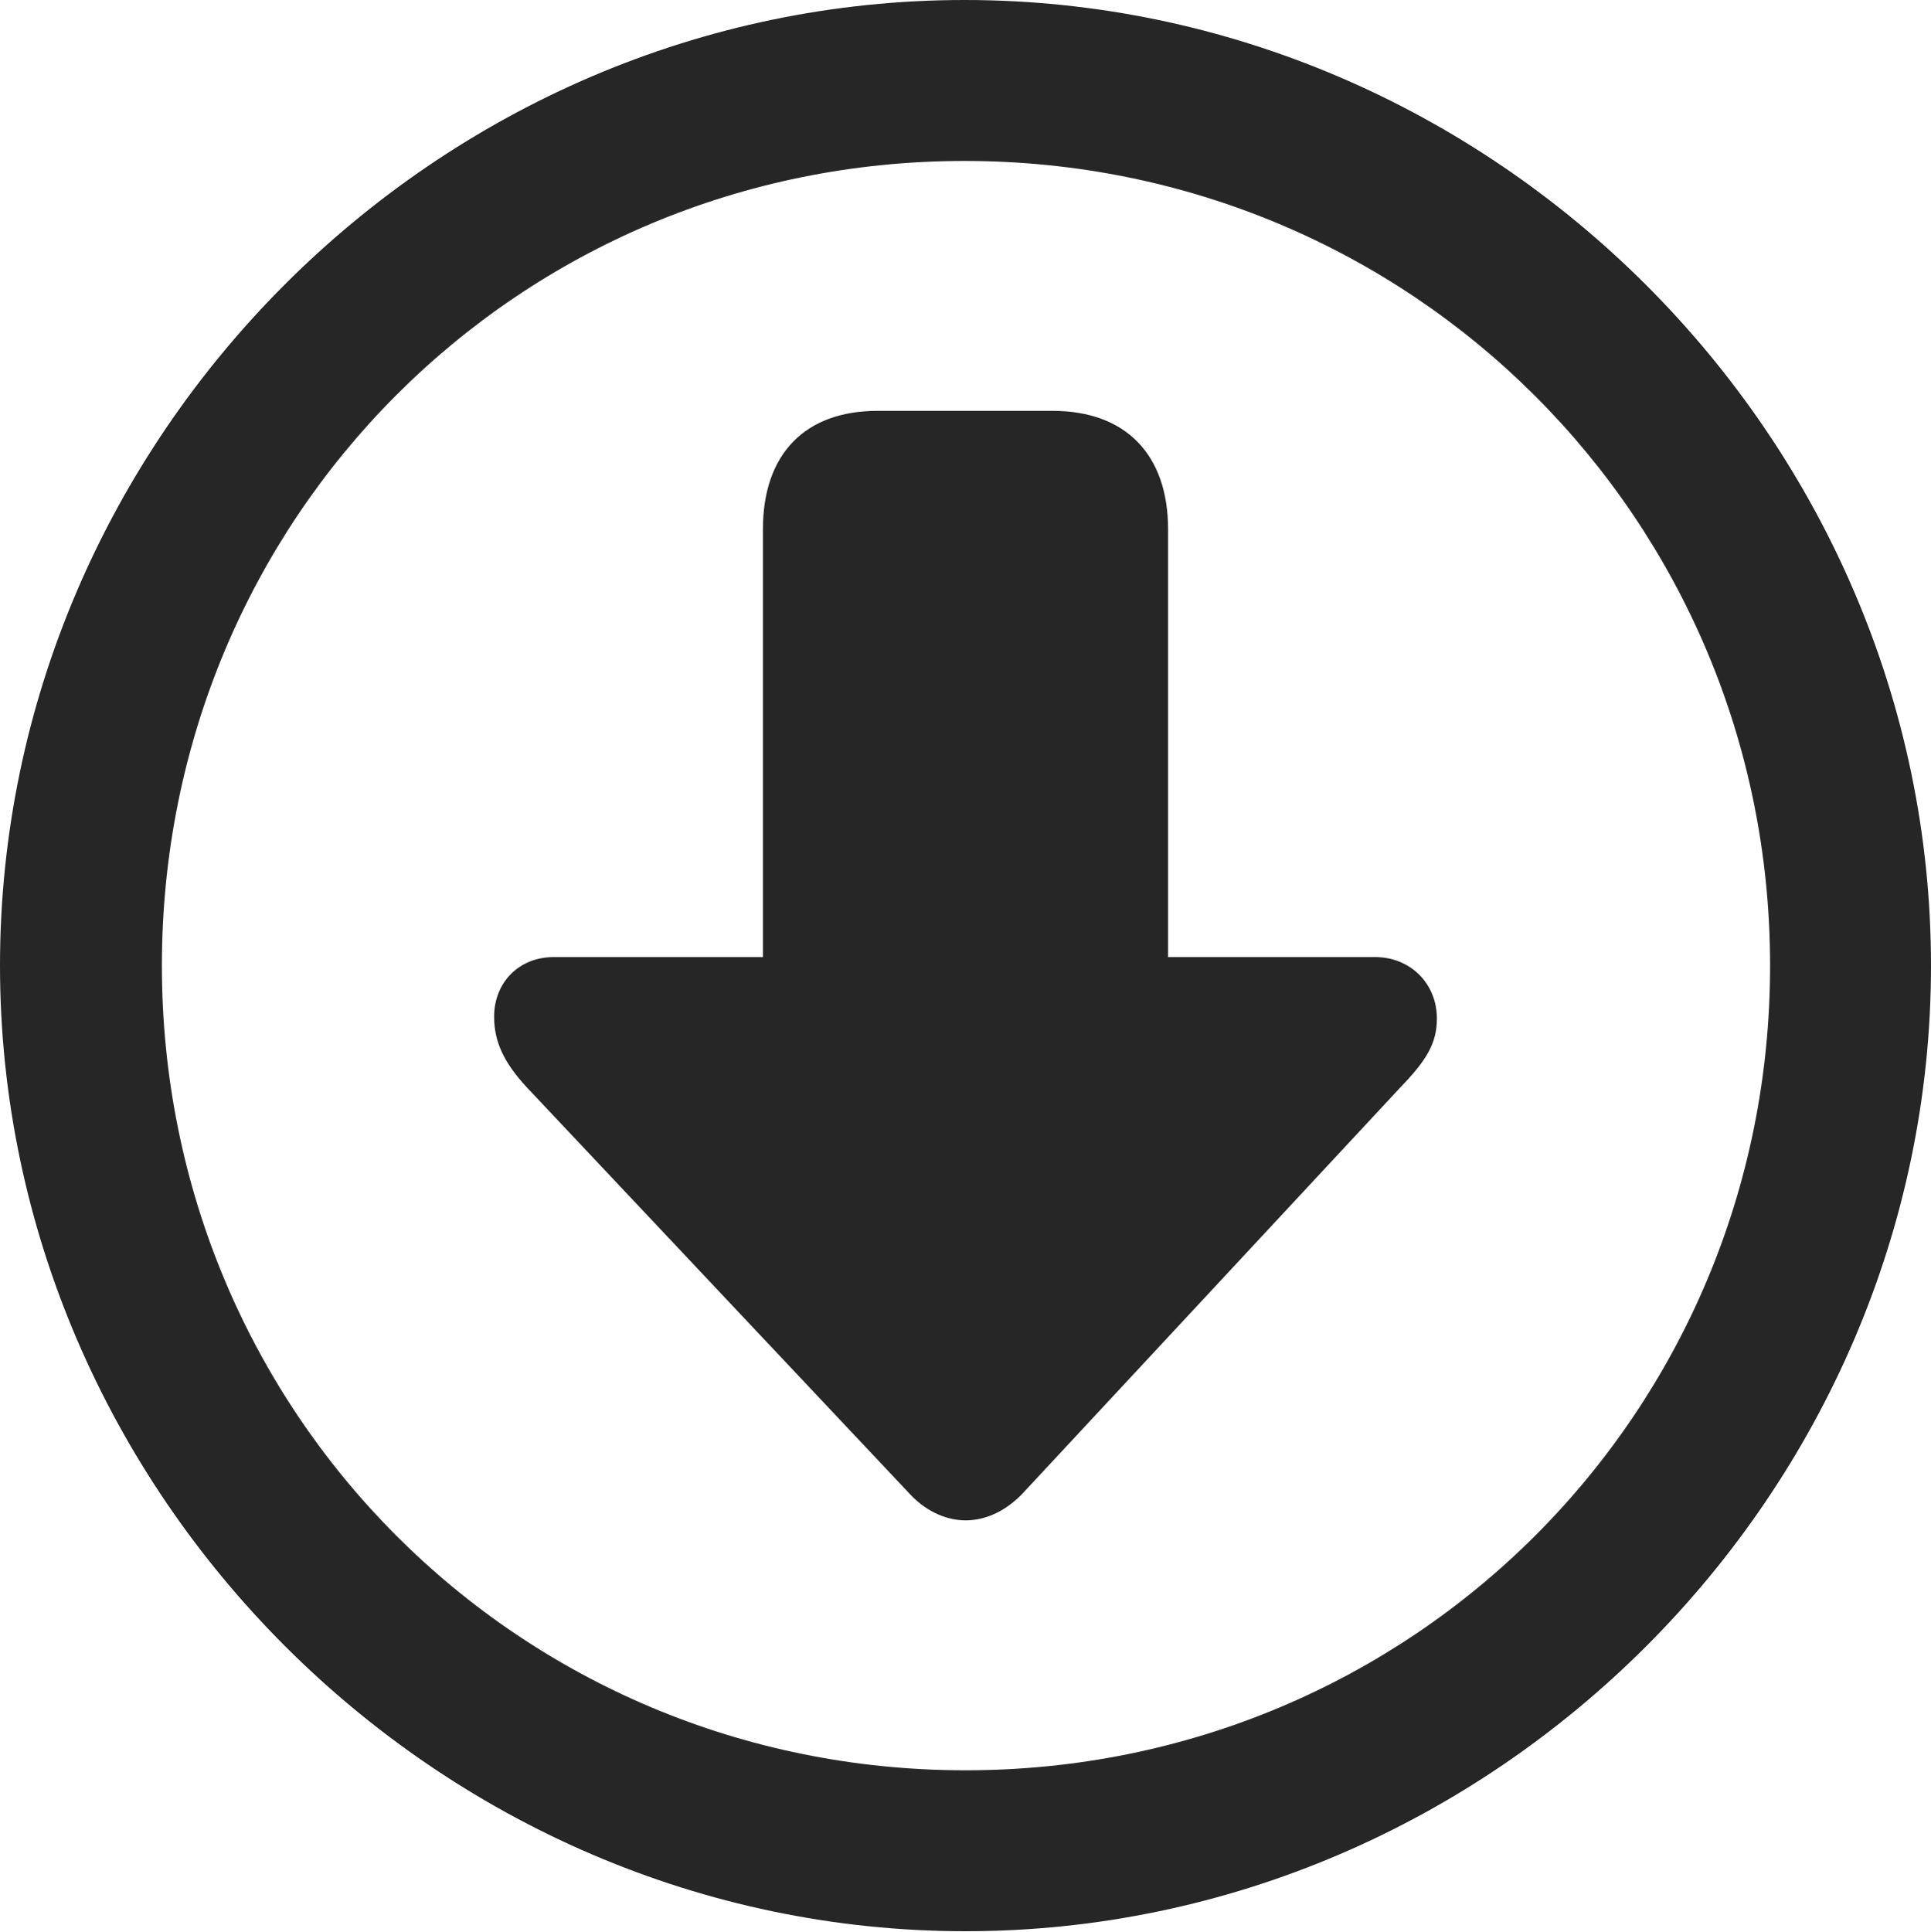 <?xml version="1.0" encoding="UTF-8"?>
<!--Generator: Apple Native CoreSVG 232.5-->
<!DOCTYPE svg
PUBLIC "-//W3C//DTD SVG 1.1//EN"
       "http://www.w3.org/Graphics/SVG/1.1/DTD/svg11.dtd">
<svg version="1.1" xmlns="http://www.w3.org/2000/svg" xmlns:xlink="http://www.w3.org/1999/xlink" width="99.609" height="99.658">
 <g>
  <rect height="99.658" opacity="0" width="99.609" x="0" y="0"/>
  <path d="M49.805 99.609C77.051 99.609 99.609 77.002 99.609 49.805C99.609 22.559 77.002 0 49.756 0C22.559 0 0 22.559 0 49.805C0 77.002 22.607 99.609 49.805 99.609ZM49.805 91.309C26.758 91.309 8.35 72.852 8.35 49.805C8.35 26.758 26.709 8.301 49.756 8.301C72.803 8.301 91.309 26.758 91.309 49.805C91.309 72.852 72.852 91.309 49.805 91.309Z" fill="#000000" fill-opacity="0.85"/>
  <path d="M49.805 78.418C50.684 78.418 51.709 78.076 52.685 77.1L72.266 56.055C73.584 54.688 74.121 53.809 74.121 52.539C74.121 50.684 72.705 49.365 70.947 49.365L60.254 49.365L60.254 27.295C60.254 23.438 58.057 21.191 54.297 21.191L45.264 21.191C41.504 21.191 39.355 23.438 39.355 27.295L39.355 49.365L28.564 49.365C26.758 49.365 25.488 50.684 25.488 52.441C25.488 53.76 26.025 54.834 27.148 56.055L46.973 77.1C47.9 78.076 48.975 78.418 49.805 78.418Z" fill="#000000" fill-opacity="0.85"/>
 </g>
</svg>
